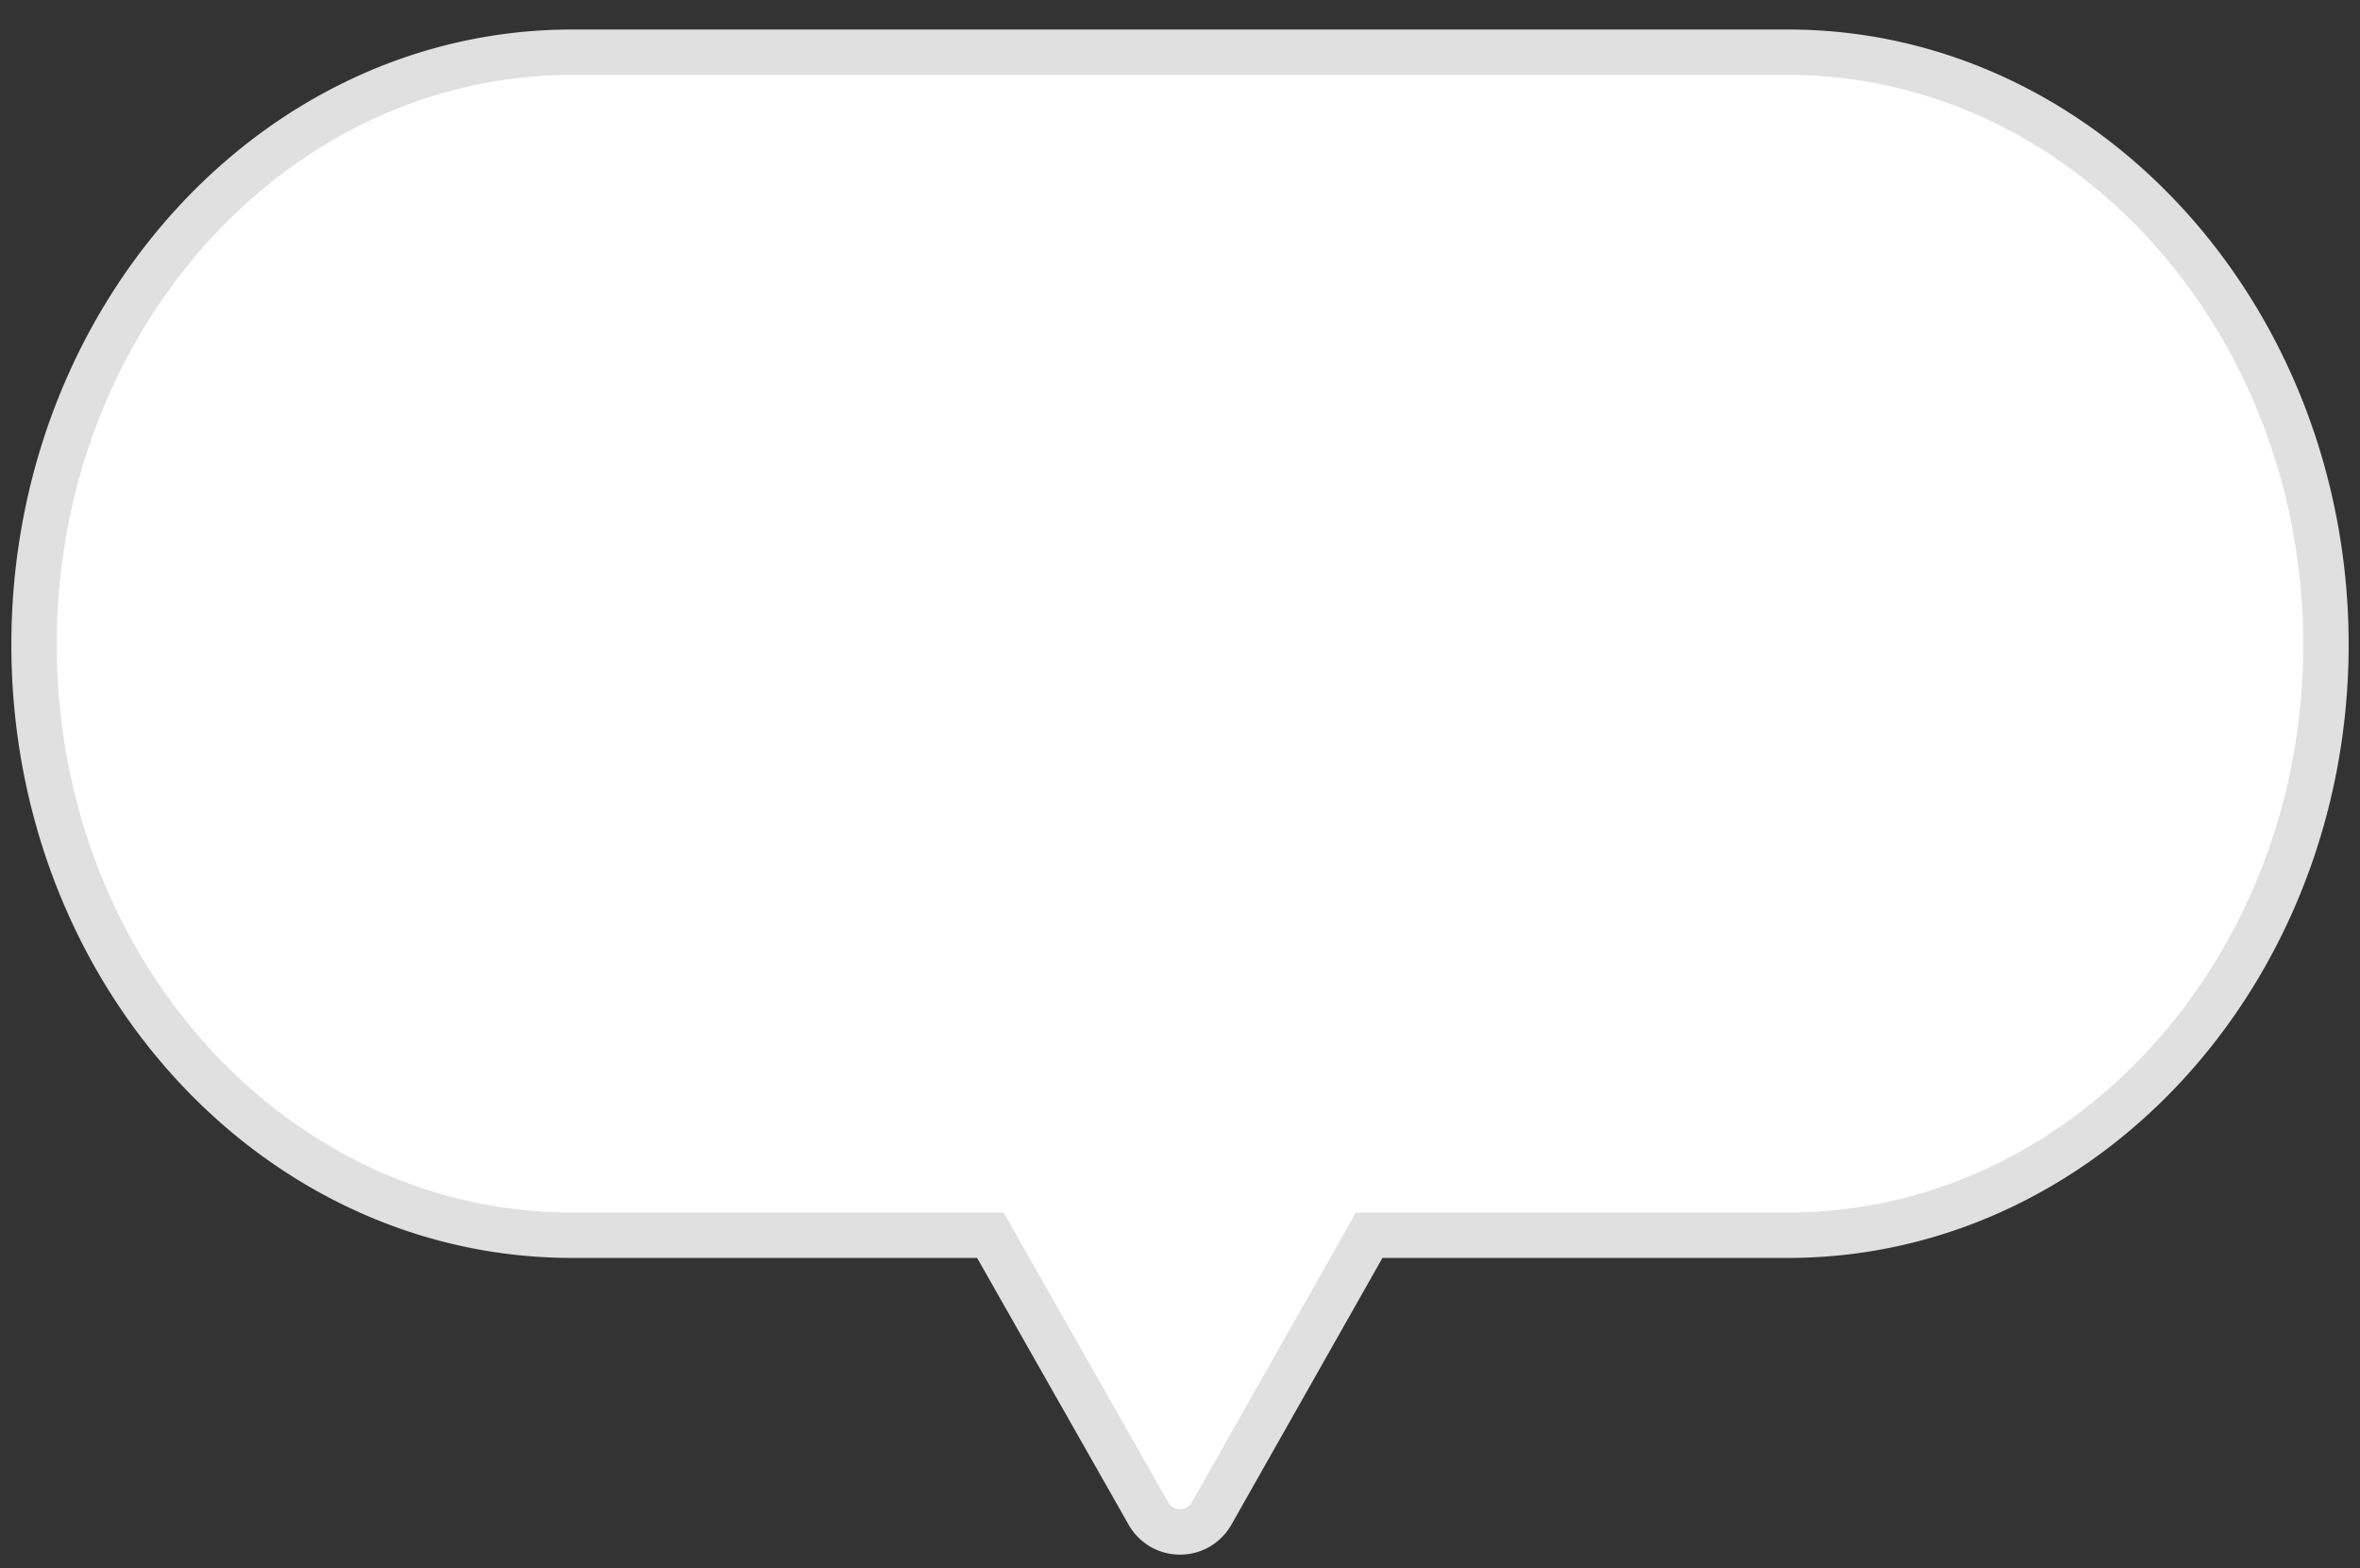 <svg id="Layer_1" data-name="Layer 1" xmlns="http://www.w3.org/2000/svg" viewBox="0 0 51.95 34.52"><rect x="0" y="0" width="51.95" height="34.52" fill="#333333" stroke="none"/><defs><style>.cls-1{fill:#fff;stroke:#e0e0e0;stroke-miterlimit:10;}</style></defs><title>bubbleArtboard 7</title><path class="cls-1" d="M39.36,1.15H12.59C6.05,1.15.75,7,.75,14.19s5.3,13,11.84,13H21.8l3.47,6.11a.8.8,0,0,0,1.41,0l3.46-6.11h9.22c6.54,0,11.84-5.84,11.84-13S45.9,1.15,39.36,1.15Z"/></svg>